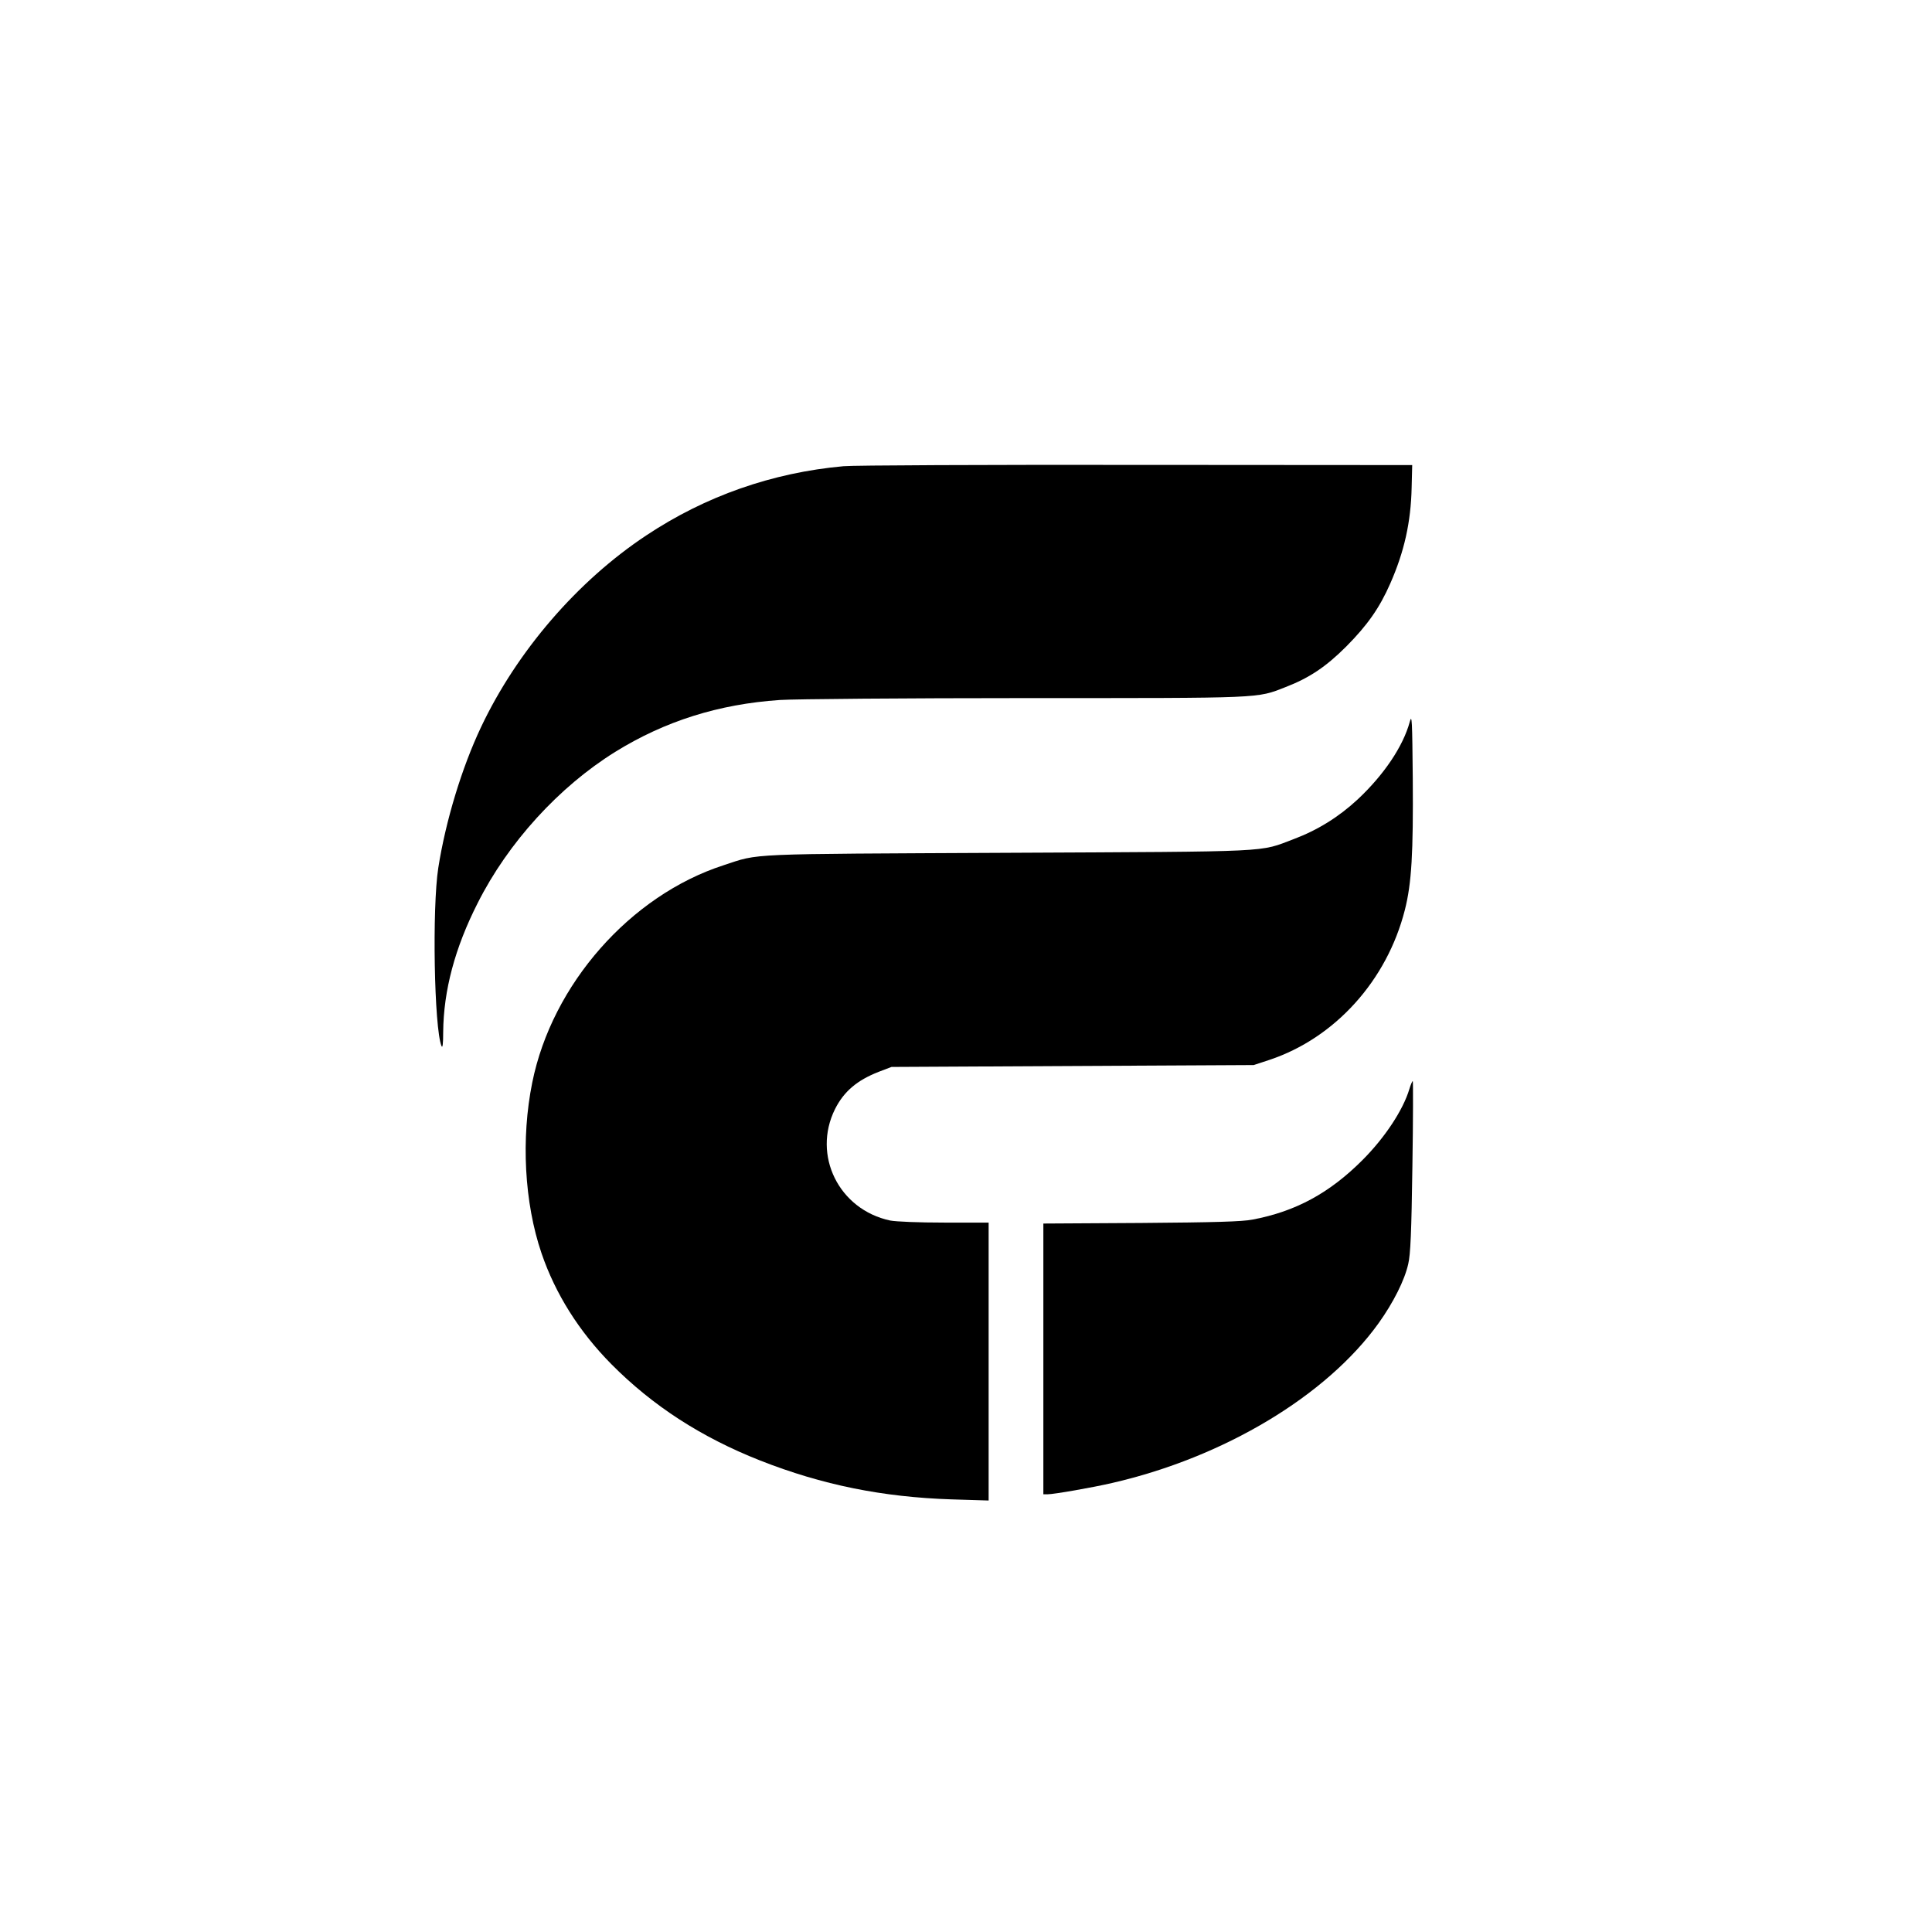 <?xml version="1.0" standalone="no"?>
<!DOCTYPE svg PUBLIC "-//W3C//DTD SVG 20010904//EN"
 "http://www.w3.org/TR/2001/REC-SVG-20010904/DTD/svg10.dtd">
<svg version="1.0" xmlns="http://www.w3.org/2000/svg"
 width="1024pt" height="1024pt" viewBox="0 0 1024 1024"
 preserveAspectRatio="xMidYMid meet">

<g transform="translate(0,1024) scale(0.1,-0.1)"
fill="#000000" stroke="none">
<path d="M4471 7769 c-377 -34 -732 -158 -1046 -367 -365 -242 -685 -614 -875
-1015 -102 -215 -188 -498 -227 -747 -33 -212 -22 -848 17 -944 6 -14 9 12 9
74 2 220 62 446 183 684 161 320 431 616 729 801 263 163 548 253 873 275 78
5 664 10 1303 10 1268 0 1222 -2 1376 58 127 49 215 108 323 216 112 113 176
204 233 334 74 168 109 325 113 507 l3 120 -1460 1 c-803 1 -1502 -2 -1554 -7z"/>
<path d="M7472 6414 c-35 -129 -136 -280 -276 -411 -100 -93 -213 -163 -338
-210 -188 -71 -88 -66 -1513 -73 -1412 -7 -1315 -2 -1510 -66 -494 -160 -909
-631 -1014 -1152 -60 -296 -42 -637 49 -904 74 -217 200 -416 370 -588 219
-221 477 -388 789 -511 330 -130 650 -194 1014 -206 l197 -6 0 736 0 737 -235
0 c-135 0 -256 5 -287 11 -272 58 -414 346 -292 591 47 93 116 152 231 197
l68 26 960 5 960 5 85 28 c346 116 621 420 716 794 36 141 45 302 42 697 -3
309 -4 344 -16 300z"/>
<path d="M7470 4468 c-33 -111 -130 -258 -249 -377 -175 -175 -354 -272 -582
-315 -55 -11 -203 -15 -591 -18 l-518 -3 0 -717 0 -718 23 0 c33 0 239 36 342
60 592 136 1135 461 1412 847 78 109 138 228 157 314 12 50 17 168 22 517 4
249 4 452 2 452 -3 0 -11 -19 -18 -42z"/>
</g>
</svg>
